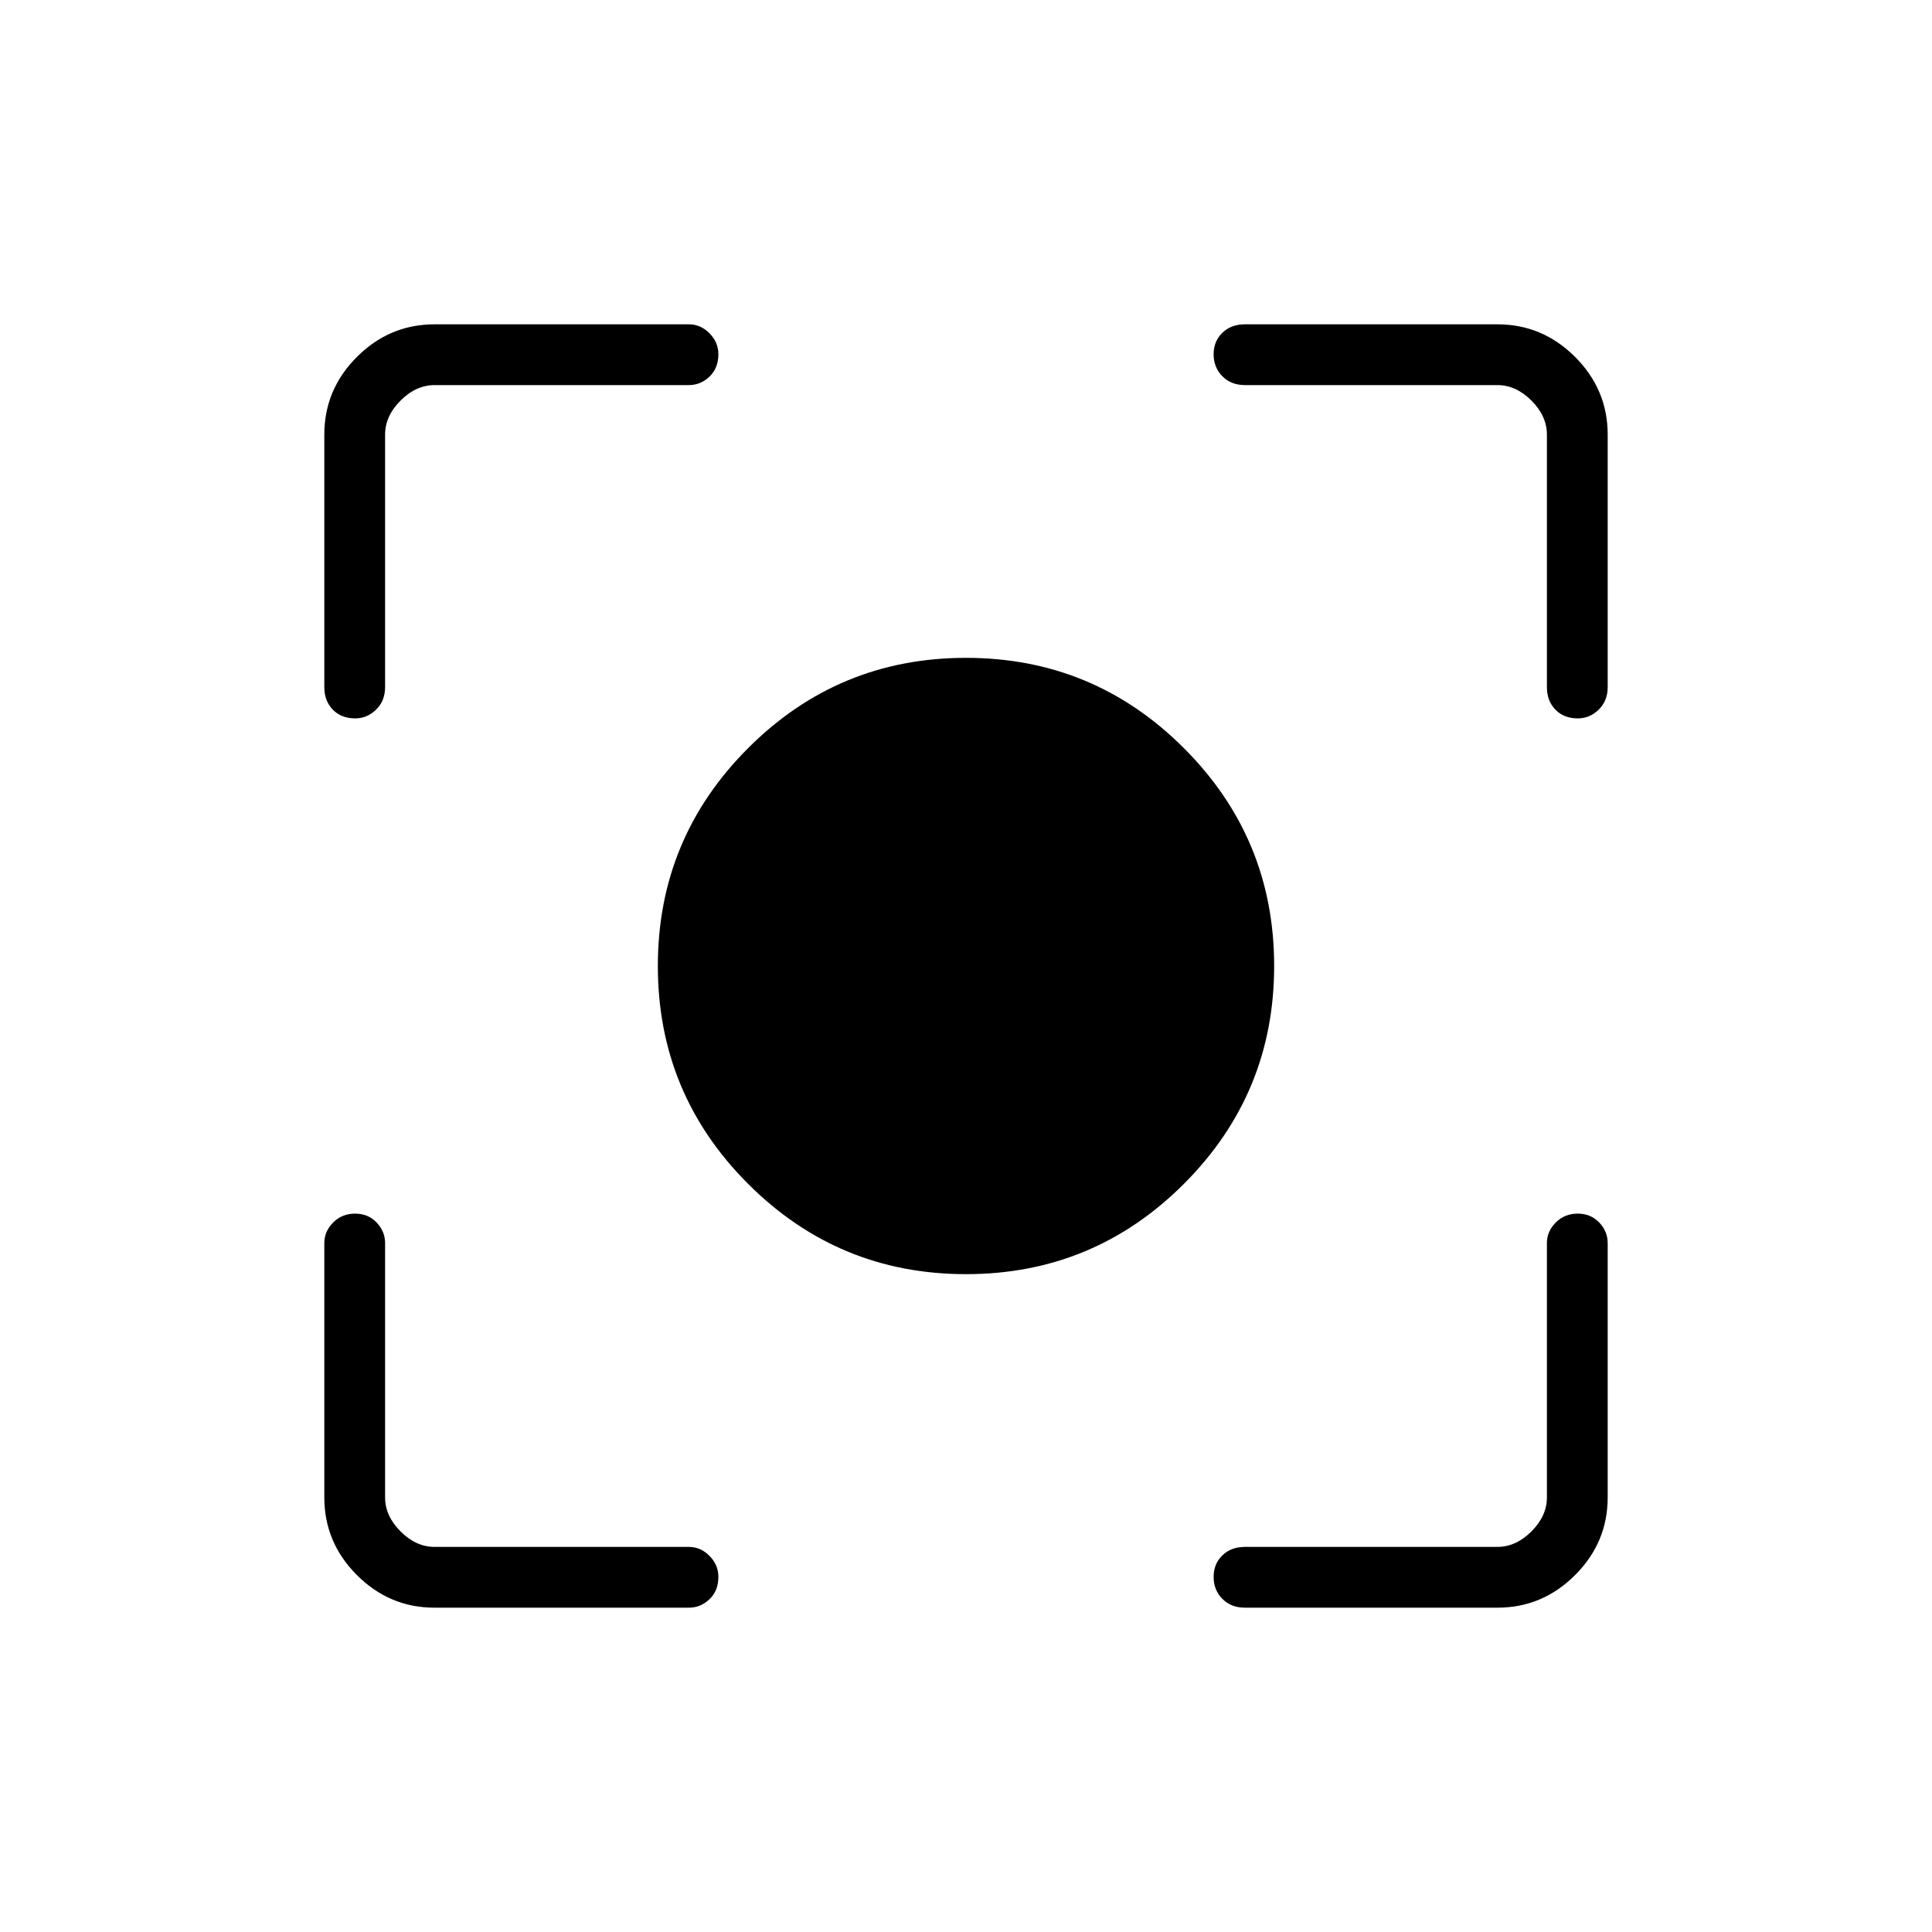 <svg xmlns="http://www.w3.org/2000/svg" height="48" viewBox="0 -960 960 960" width="48"><path d="M480.01-326.88q-63.42 0-108.27-44.85-44.86-44.84-44.86-108.26t44.85-108.27q44.84-44.86 108.26-44.86t108.27 44.85q44.86 44.84 44.86 108.26t-44.85 108.27q-44.84 44.86-108.26 44.86ZM215.96-161.15q-22.41 0-38.61-16.2t-16.2-38.61v-126.35q0-5.83 4.4-10.24t10.89-4.41q6.48 0 10.69 4.41 4.22 4.41 4.22 10.24v126.35q0 9.23 7.69 16.92 7.69 7.69 16.92 7.69h126.35q5.83 0 10.24 4.47t4.41 10.38q0 6.92-4.41 11.13-4.41 4.22-10.24 4.22H215.96Zm528.08 0H618.58q-6.85 0-11.2-4.4-4.34-4.4-4.34-10.89 0-6.48 4.34-10.69 4.35-4.22 11.2-4.22h125.46q9.23 0 16.92-7.69 7.69-7.69 7.69-16.92v-126.35q0-5.83 4.4-10.24t10.89-4.41q6.48 0 10.69 4.41 4.22 4.41 4.22 10.24v126.35q0 22.41-16.2 38.61t-38.61 16.2ZM161.15-618.58v-125.46q0-22.41 16.2-38.61t38.61-16.2h126.35q5.83 0 10.24 4.47t4.41 10.38q0 6.92-4.41 11.13-4.41 4.22-10.24 4.22H215.96q-9.23 0-16.92 7.69-7.69 7.69-7.69 16.92v125.46q0 6.85-4.47 11.2-4.47 4.34-10.38 4.34-6.92 0-11.13-4.34-4.22-4.35-4.22-11.2Zm607.5 0v-125.46q0-9.23-7.69-16.92-7.69-7.69-16.92-7.69H618.58q-6.85 0-11.2-4.4-4.34-4.4-4.34-10.89 0-6.48 4.34-10.69 4.35-4.22 11.2-4.22h125.46q22.41 0 38.61 16.2t16.2 38.61v125.46q0 6.85-4.47 11.2-4.47 4.34-10.38 4.34-6.92 0-11.13-4.34-4.22-4.35-4.22-11.2Z"/></svg>